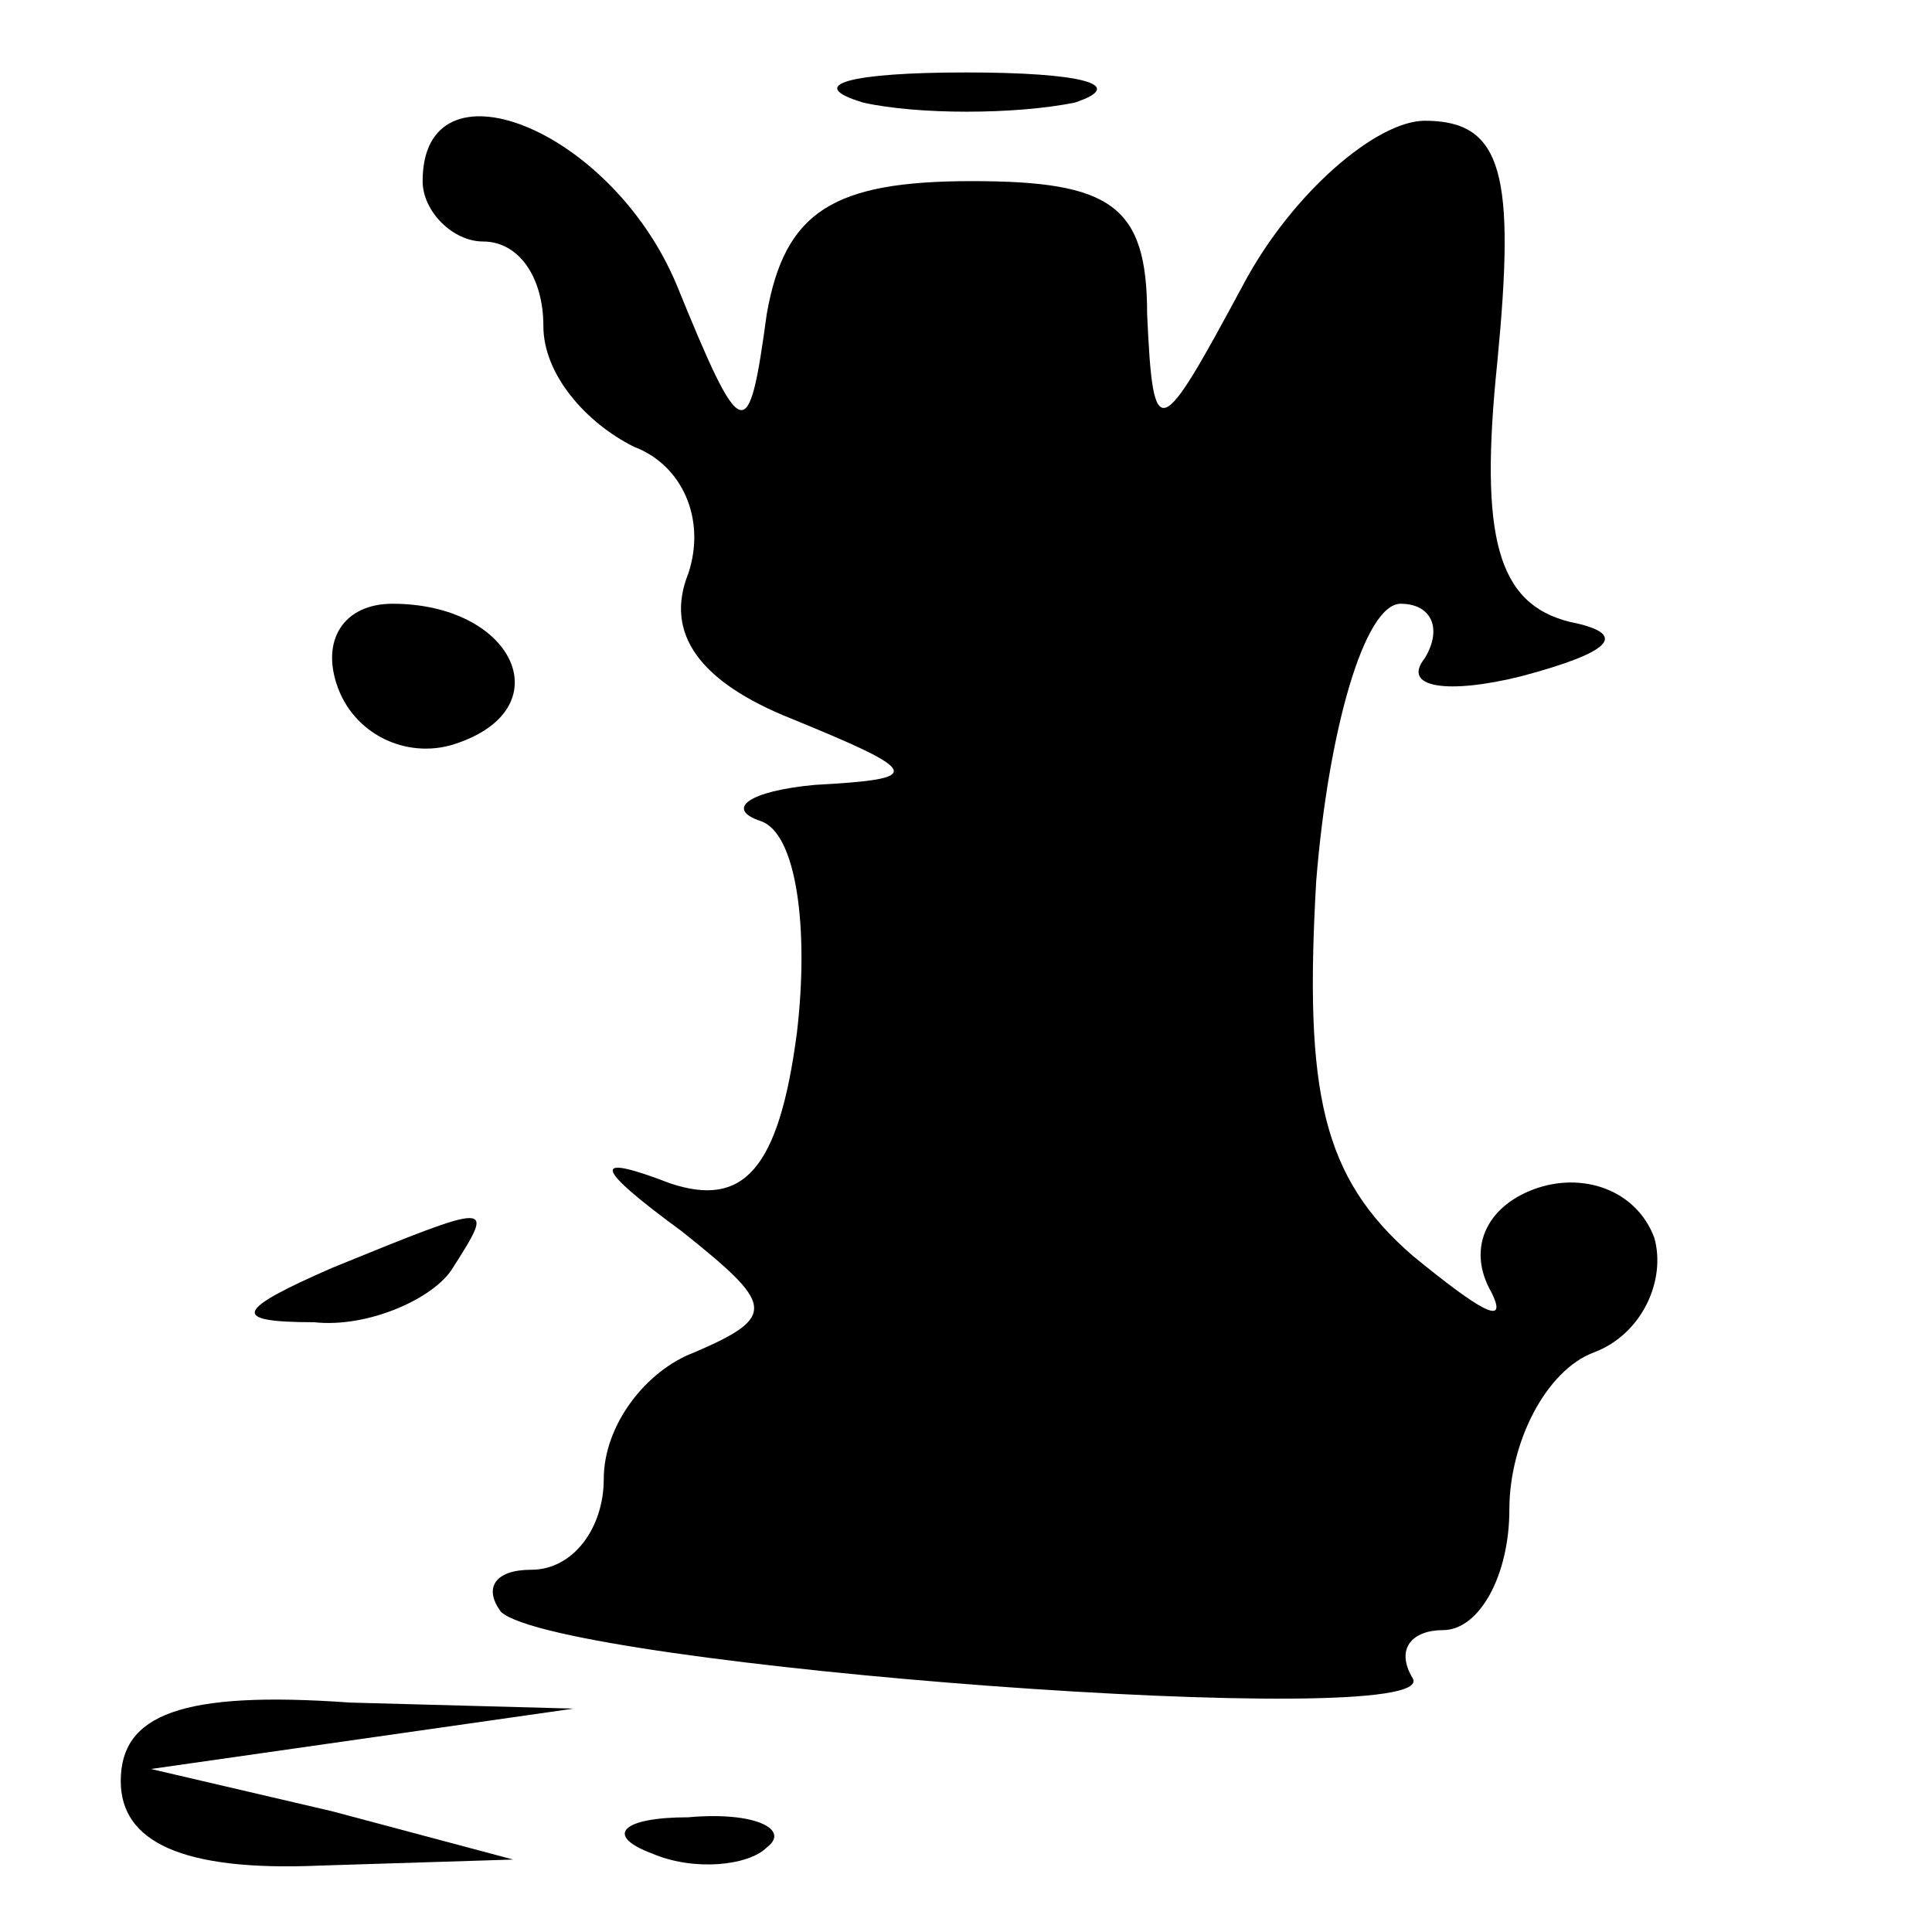 <?xml version="1.0" standalone="no"?>
<!DOCTYPE svg PUBLIC "-//W3C//DTD SVG 20010904//EN"
 "http://www.w3.org/TR/2001/REC-SVG-20010904/DTD/svg10.dtd">
<svg version="1.0" xmlns="http://www.w3.org/2000/svg"
 width="32pt" height="32pt" viewBox="0 0 32 32"
 preserveAspectRatio="xMidYMid meet">
<g transform="translate(0,32) scale(0.1,-0.1)"
fill="#000000" stroke="none">
<path fill="#000000" stroke="none" d="M143 303 c9 -2 25 -2 35 0 9 3 1 5 -18
5 -19 0 -27 -2 -17 -5z"/>
<path fill="#000000" stroke="none" d="M70 290 c0 -5 5 -10 10 -10 6 0 10 -6
10 -14 0 -8 7 -16 15 -20 8 -3 12 -12 9 -21 -4 -10 2 -18 17 -24 22 -9 22 -10
4 -11 -11 -1 -15 -4 -9 -6 6 -2 8 -18 6 -35 -3 -23 -9 -29 -21 -25 -13 5 -13
3 2 -8 15 -12 16 -14 2 -20 -8 -3 -15 -12 -15 -21 0 -8 -5 -15 -12 -15 -6 0
-8 -3 -5 -7 10 -9 156 -20 151 -11 -3 5 0 8 5 8 6 0 11 9 11 20 0 11 6 23 14
26 8 3 12 12 10 19 -3 8 -12 11 -20 8 -8 -3 -11 -10 -7 -17 3 -6 -2 -3 -13 6
-15 13 -18 27 -16 62 2 25 8 46 14 46 5 0 7 -4 4 -9 -4 -5 4 -6 16 -3 15 4 18
7 8 9 -12 3 -15 14 -12 43 3 31 1 40 -12 40 -8 0 -22 -12 -30 -27 -14 -26 -15
-27 -16 -5 0 18 -6 22 -29 22 -23 0 -31 -5 -34 -22 -3 -22 -4 -22 -15 5 -11
26 -42 38 -42 17z"/>
<path fill="#000000" stroke="none" d="M56 206 c3 -8 12 -12 20 -9 17 6 9 23
-11 23 -8 0 -12 -6 -9 -14z"/>
<path fill="#000000" stroke="none" d="M55 110 c-16 -7 -17 -9 -3 -9 9 -1 20
4 23 9 7 11 7 11 -20 0z"/>
<path fill="#000000" stroke="none" d="M20 25 c0 -10 10 -15 33 -14 l32 1 -30
8 -30 7 35 5 35 5 -37 1 c-28 2 -38 -2 -38 -13z"/>
<path fill="#000000" stroke="none" d="M108 13 c7 -3 16 -2 19 1 4 3 -2 6 -13
5 -11 0 -14 -3 -6 -6z"/>
</g>
</svg>
